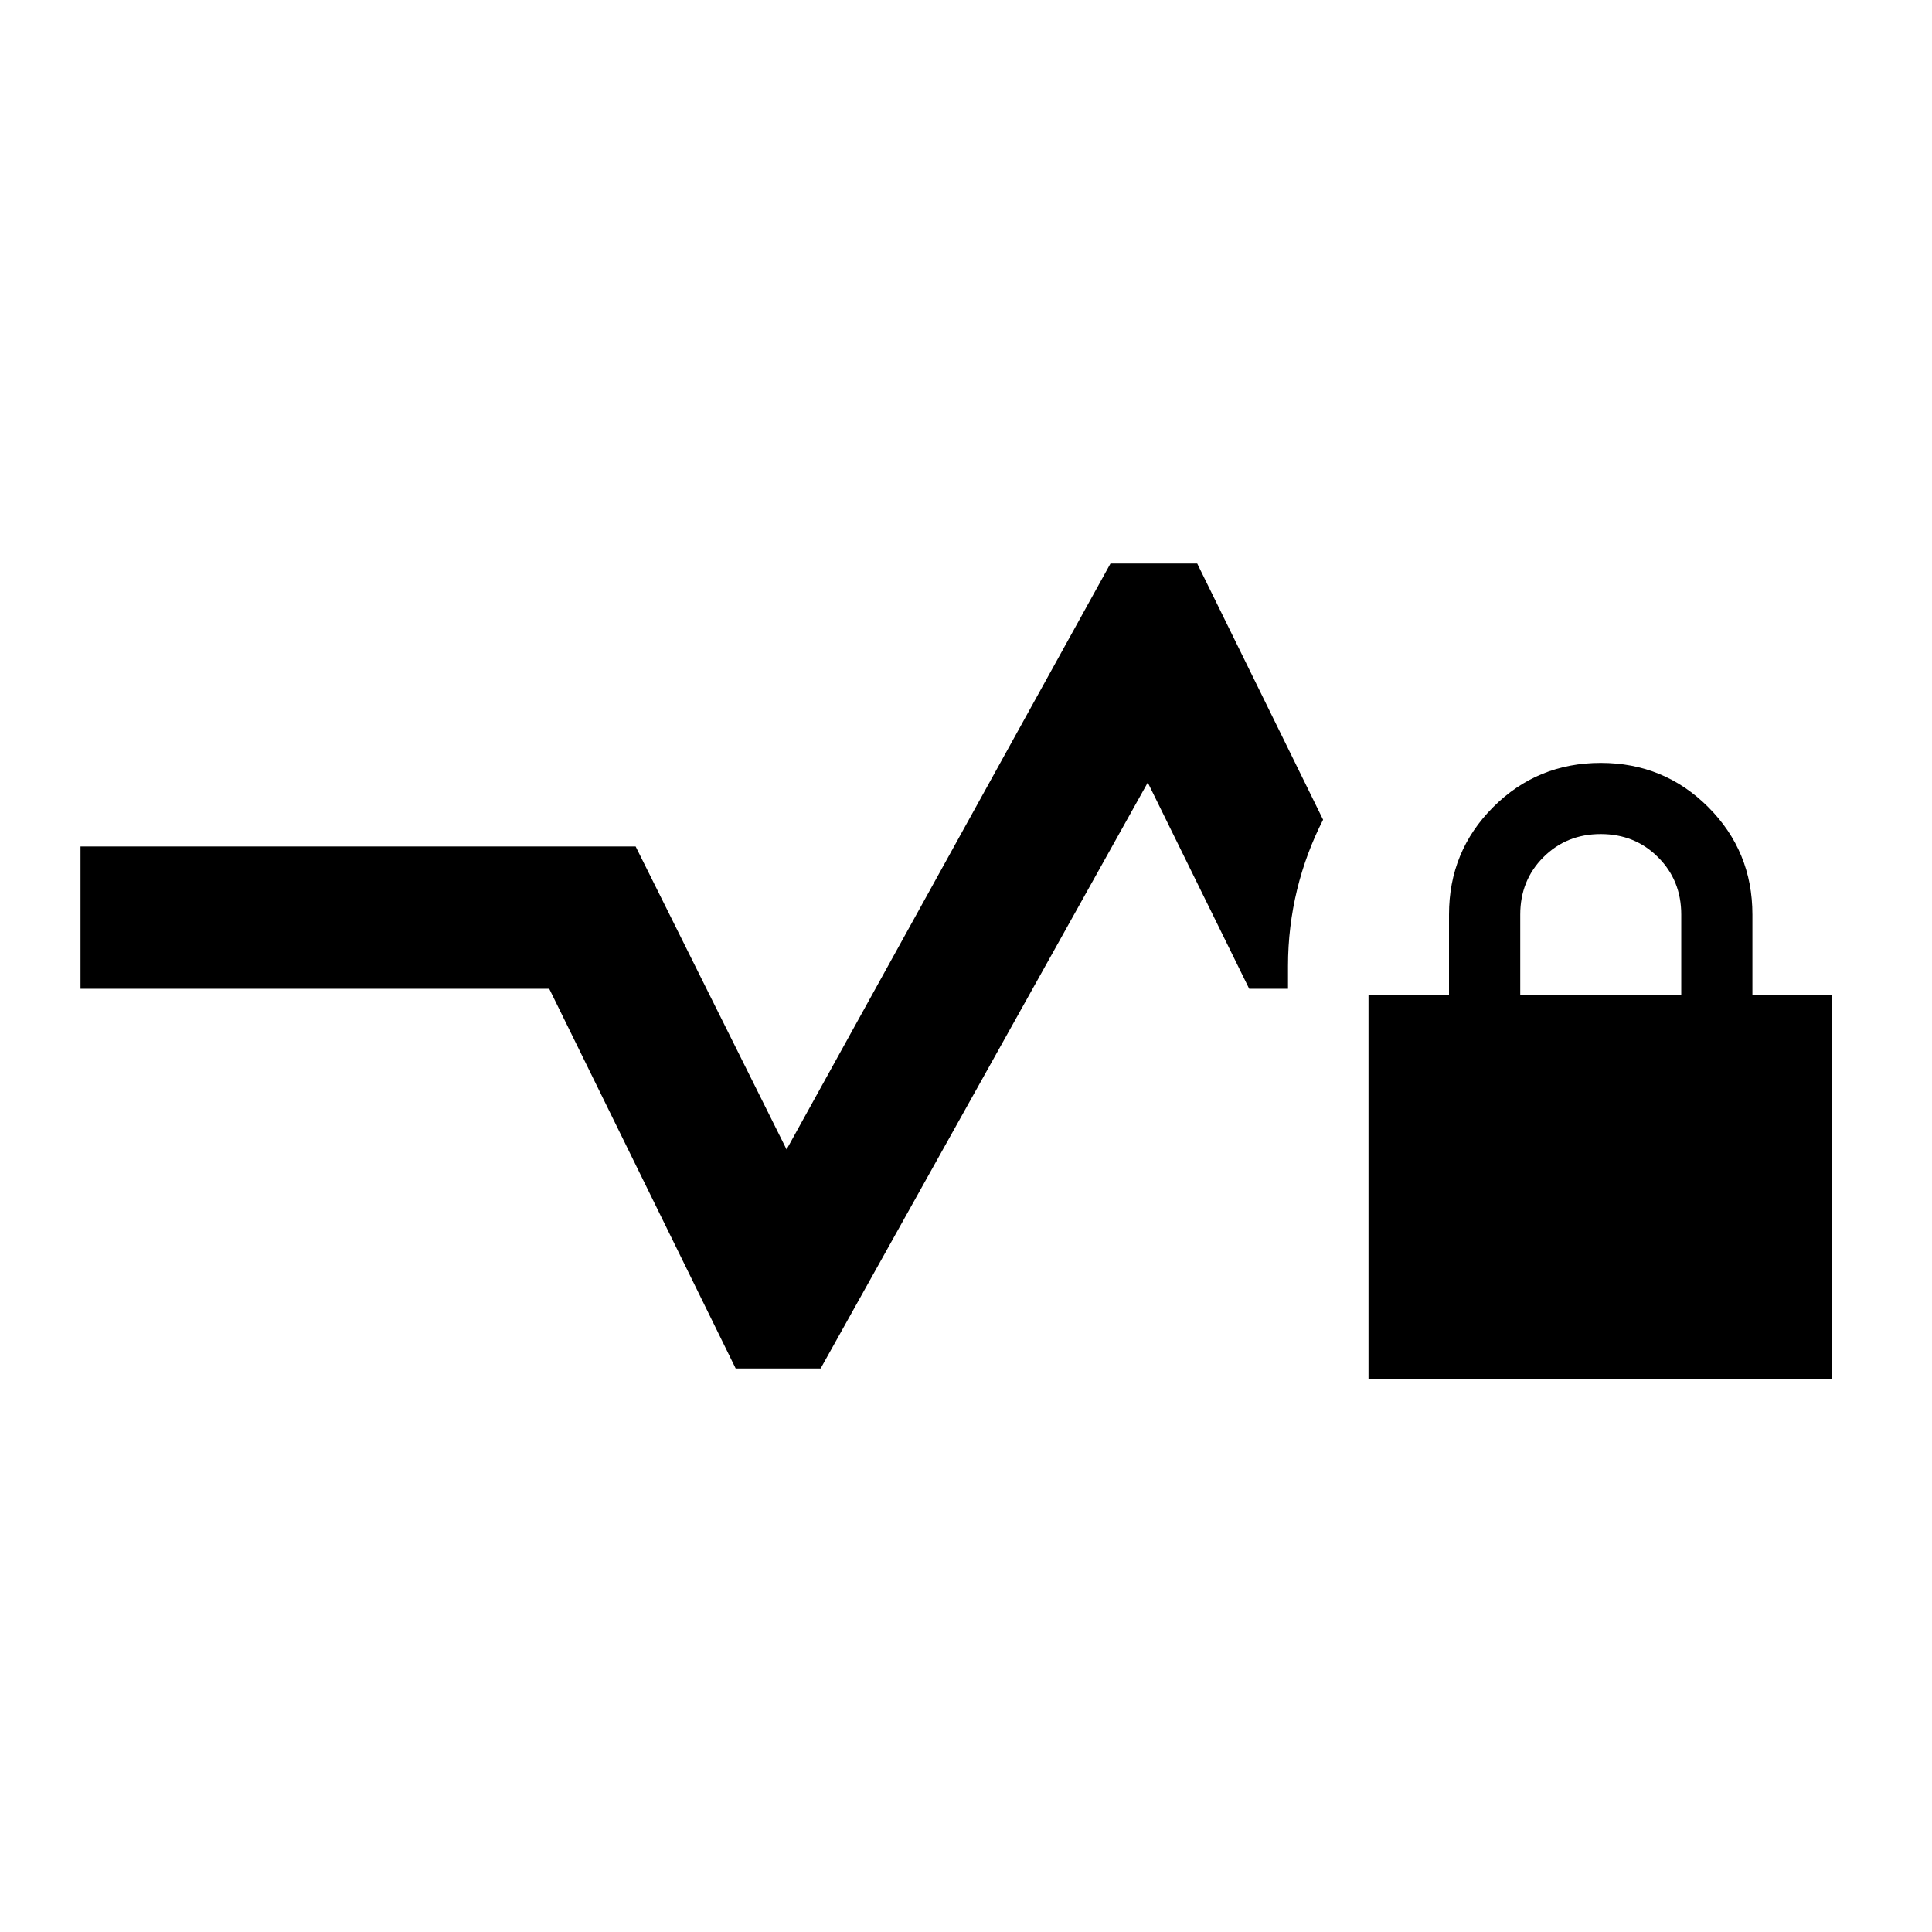 <svg width="24" height="24" viewBox="0 0 24 24"  xmlns="http://www.w3.org/2000/svg">
<path d="M1 12.283V10.515H7.896L9.771 14.279L13.795 7H14.872L16.436 10.183C16.157 10.728 16 11.346 16 12V12.283H15.518L14.258 9.721L10.194 17H9.139L6.823 12.283H1Z" />
<path fill-rule="evenodd" clip-rule="evenodd" d="M17 12.361V17.13H22.76V12.361H21.769V11.361C21.769 10.837 21.586 10.392 21.22 10.026C20.854 9.66 20.409 9.477 19.885 9.477C19.36 9.477 18.915 9.66 18.549 10.026C18.183 10.392 18 10.837 18 11.361V12.361H17ZM20.885 11.361V12.361H18.885V11.361C18.885 11.078 18.981 10.84 19.172 10.649C19.364 10.457 19.601 10.361 19.885 10.361C20.168 10.361 20.406 10.457 20.597 10.649C20.789 10.84 20.885 11.078 20.885 11.361Z" />
</svg>
